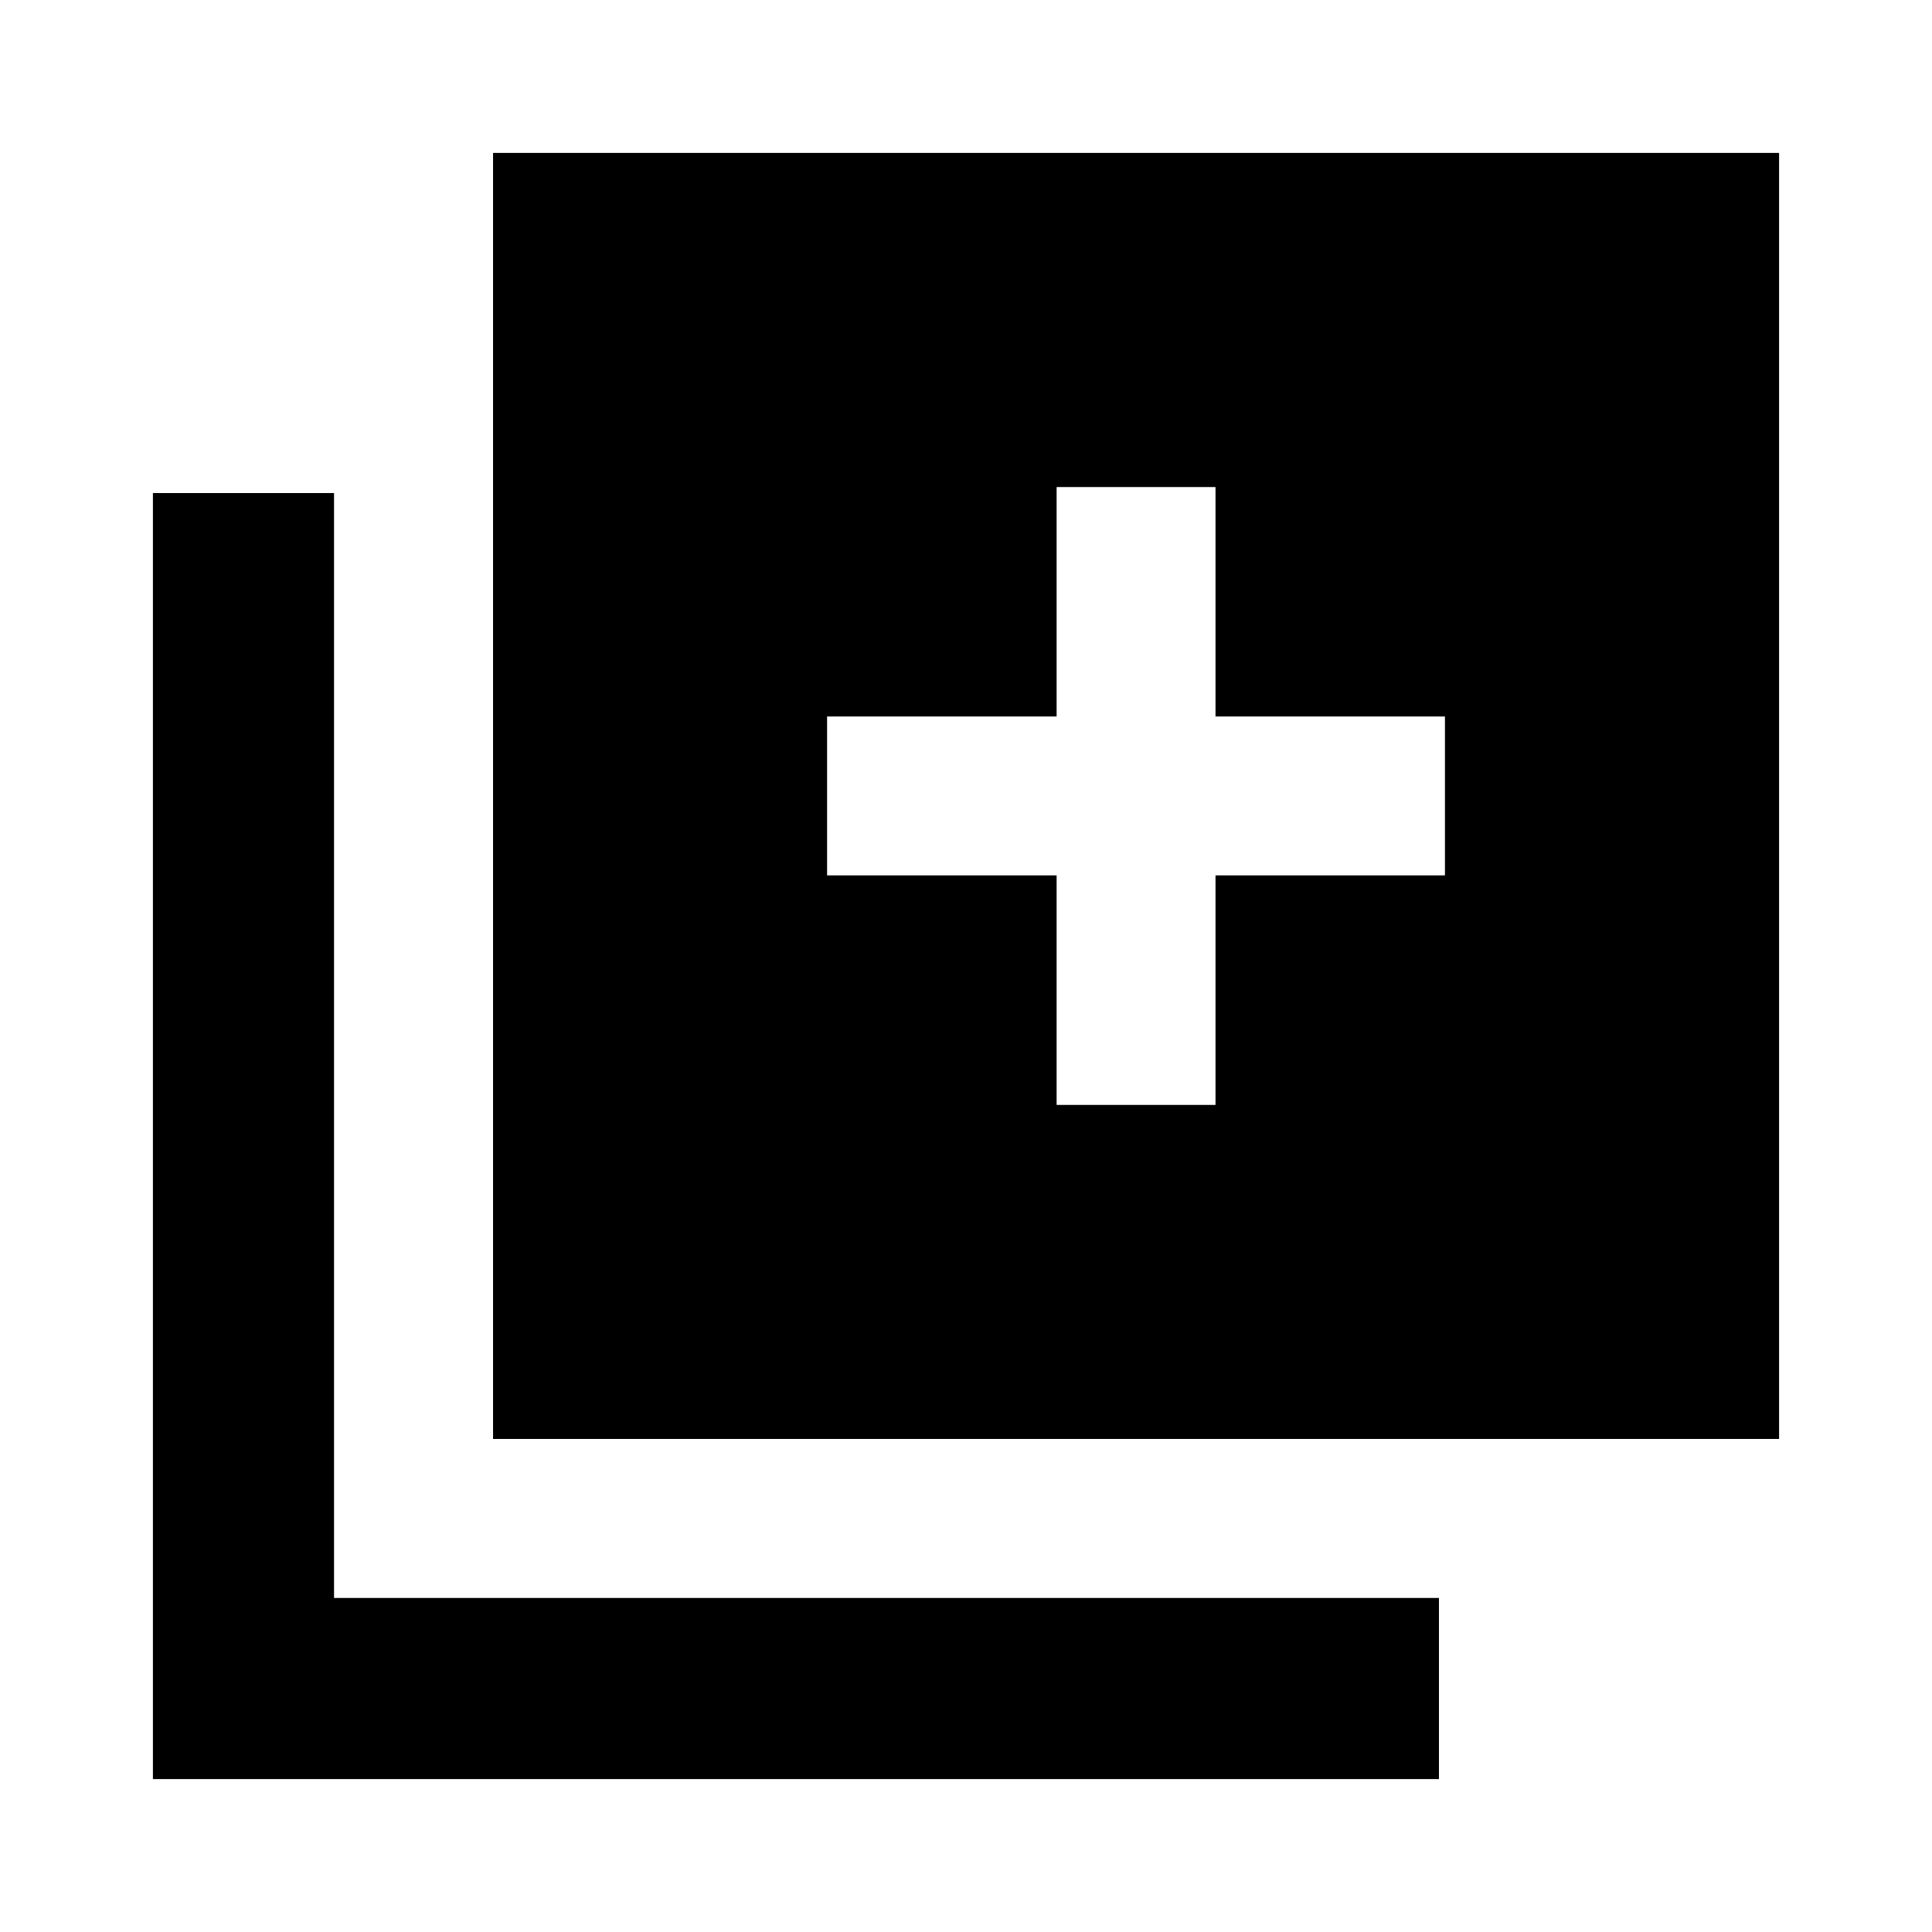 <svg xmlns="http://www.w3.org/2000/svg" height="20" width="20"><path d="M10.938 11.438H12.583V9.062H14.958V7.417H12.583V5.042H10.938V7.417H8.562V9.062H10.938ZM5.104 14.896V1.583H18.417V14.896ZM1.583 18.417V5.104H3.458V16.542H14.896V18.417Z"/></svg>